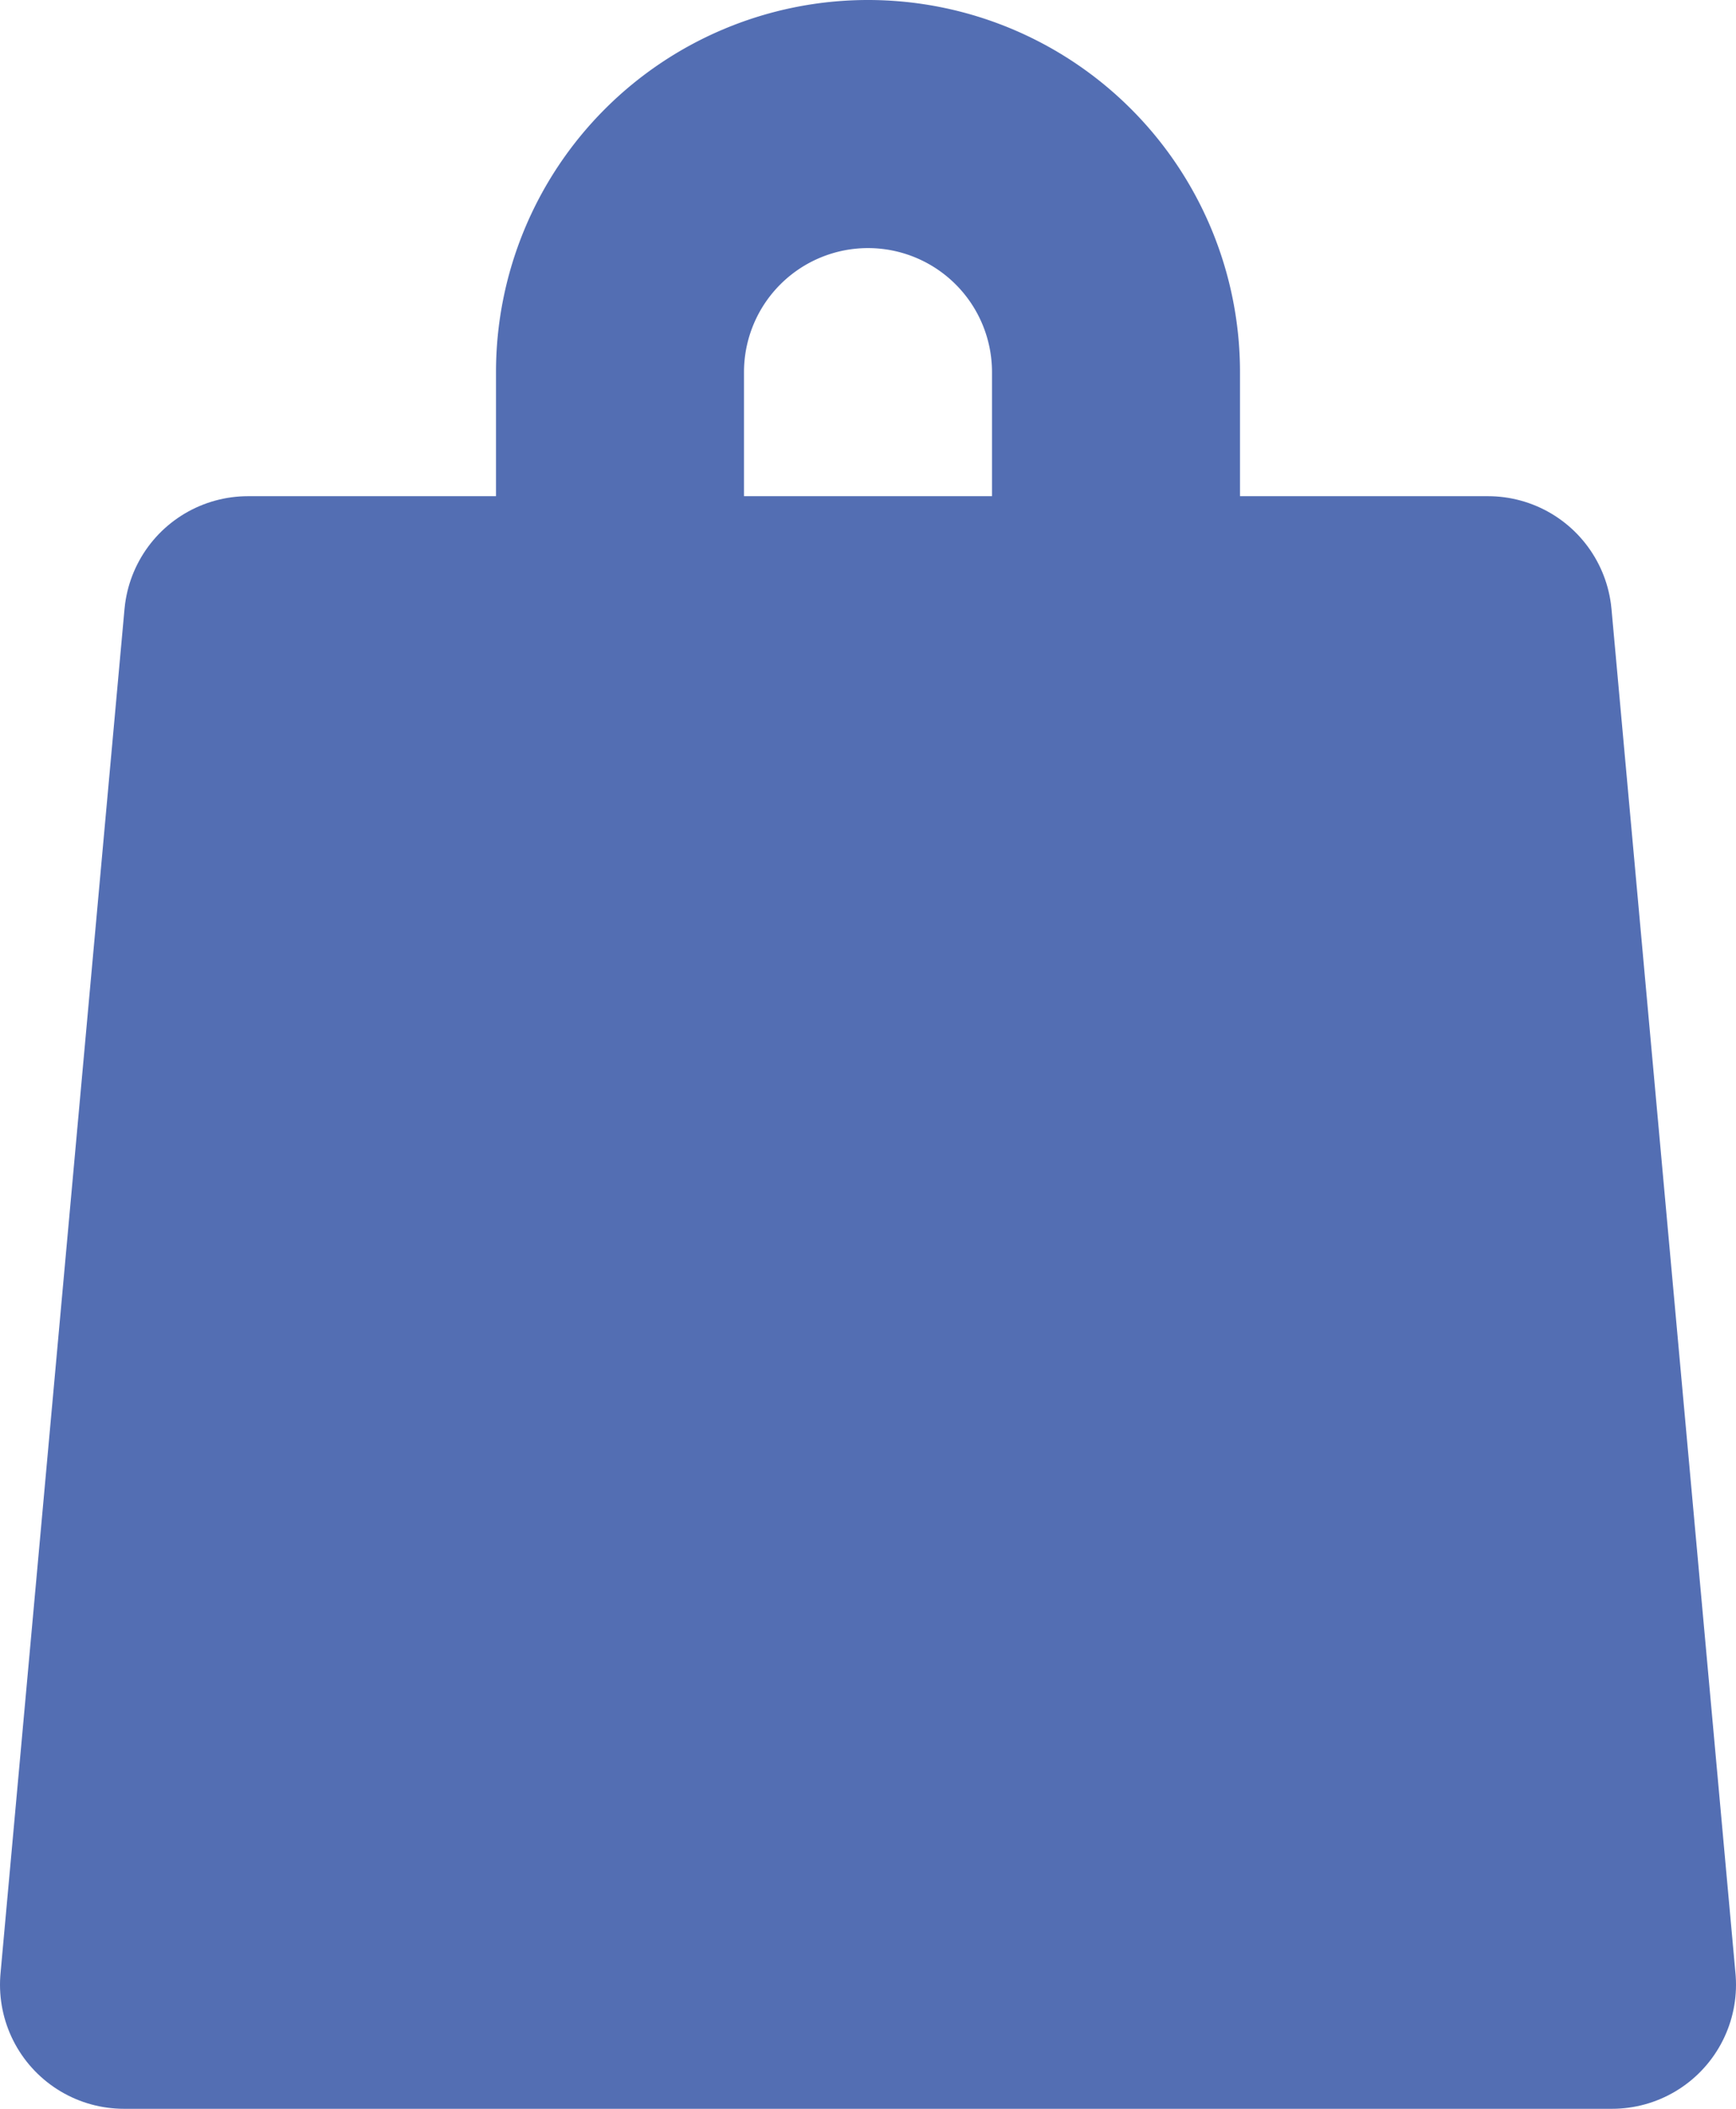 <svg xmlns="http://www.w3.org/2000/svg" viewBox="0 0 14 17"><title>bag-icon-blue</title><polygon points="12 5 13 16 1 16 2 5 12 5" style="fill:#536eb3;stroke:#536eb3;stroke-linecap:round;stroke-linejoin:round;stroke-width:2px"/><path d="M501.6,249.7v-4a2,2,0,1,0-4,0v4" transform="translate(-492.6 -242.7)" style="fill:none;stroke:#536eb3;stroke-linecap:round;stroke-linejoin:round;stroke-width:2px"/></svg>